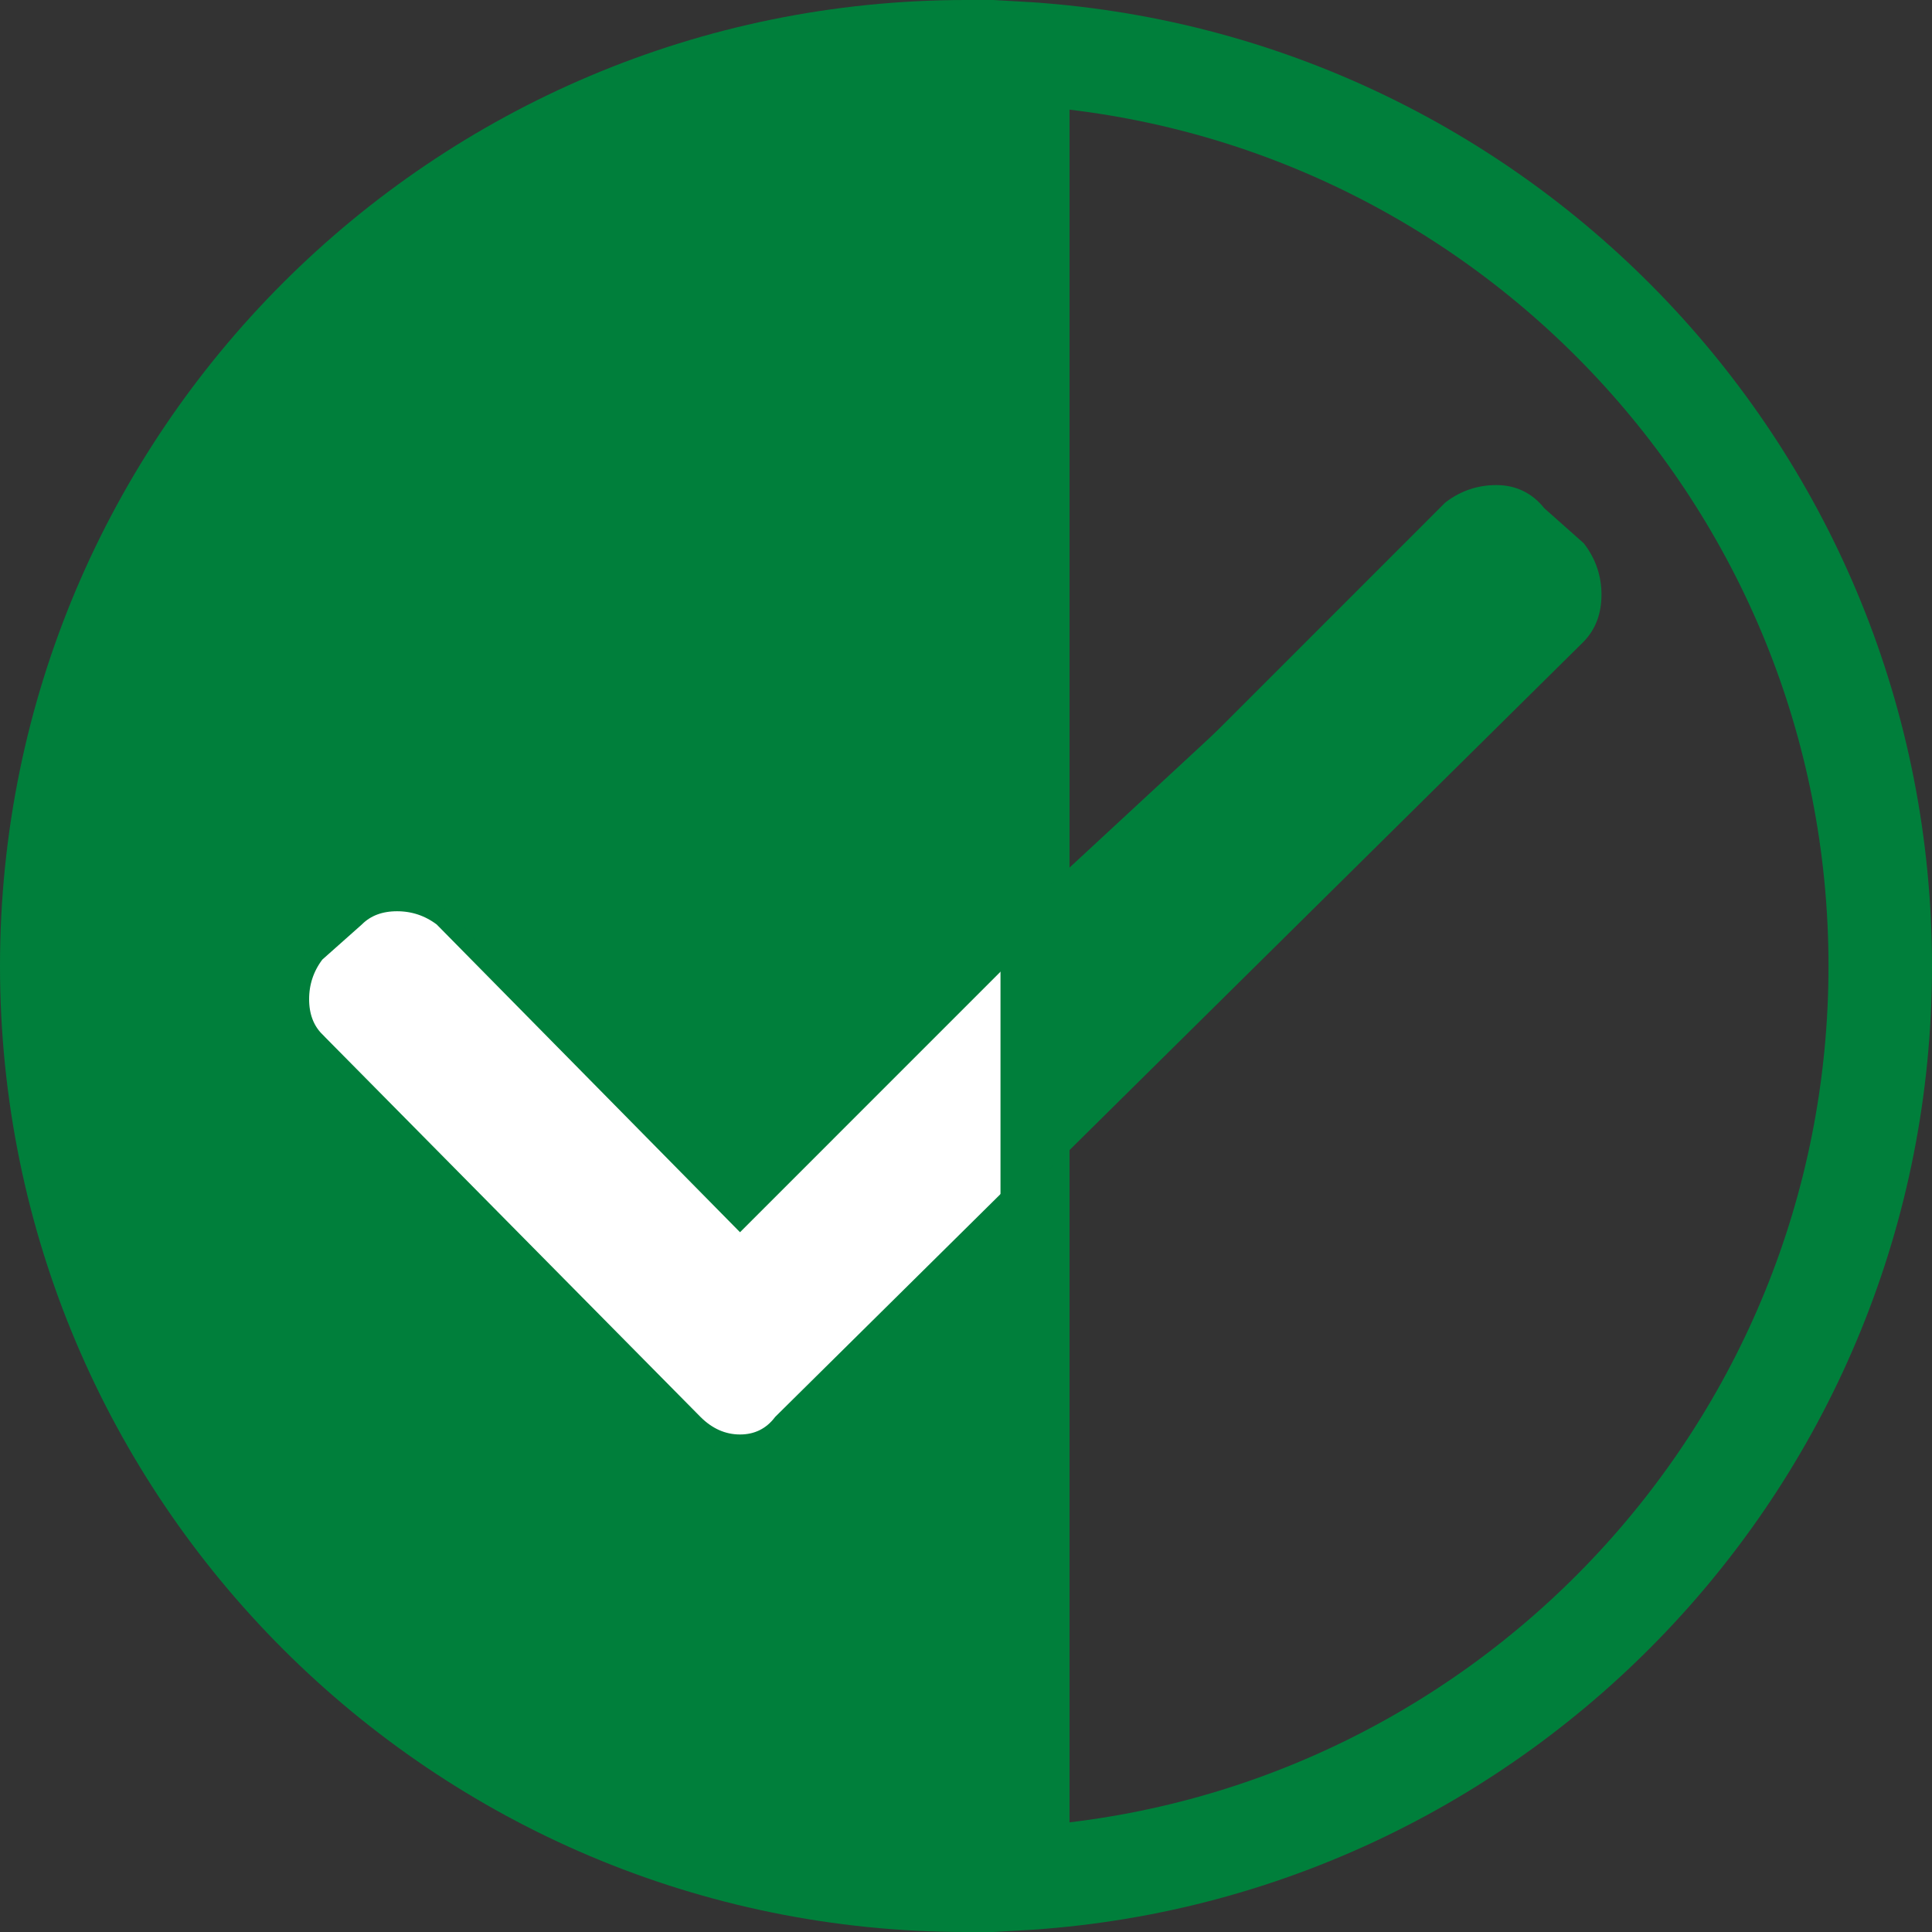 <svg width="56" height="56" viewBox="0 0 56 56" fill="none" xmlns="http://www.w3.org/2000/svg">
<rect x="0" y="0" width="56" height="56" fill="#333333" stroke="none"/>
<path d="M28 28C28 43.464 28 56 28 56C12.536 56 0 43.464 0 28C0 12.536 12.536 0 28 0C28 0 28 12.536 28 28Z" fill="#007F3B"/>
<path d="M54.5 28C54.5 42.132 43.438 53.681 29.5 54.458L29.5 53.537L29.5 46.959L29.5 26.32L29.5 7.361L29.5 1.938L29.5 1.542C43.438 2.319 54.5 13.868 54.5 28Z" stroke="#007F3B" stroke-width="3"/>
<path d="M42.047 14.765L21.451 35.362L12.834 26.619L12.821 26.606L12.806 26.595C12.423 26.308 11.988 26.163 11.509 26.163C11.033 26.163 10.627 26.306 10.318 26.613L9.176 27.628L9.158 27.645L9.142 27.665C8.855 28.048 8.71 28.483 8.71 28.962C8.71 29.44 8.855 29.848 9.165 30.157C9.165 30.158 9.165 30.158 9.166 30.158L20.125 41.245L20.126 41.246C20.506 41.626 20.95 41.829 21.45 41.829C21.947 41.829 22.357 41.627 22.658 41.234L45.714 18.434L45.715 18.433C46.025 18.123 46.17 17.715 46.17 17.236C46.17 16.758 46.025 16.323 45.738 15.939L45.723 15.919L45.704 15.902L44.575 14.899C44.274 14.51 43.866 14.31 43.371 14.31C42.892 14.31 42.457 14.455 42.074 14.742L42.06 14.753L42.047 14.765Z" fill="white" stroke="#007F3B" stroke-width="0.5"/>
<path d="M29 27L42.5 14.5H44L45.5 15.5L46 16.5V18L29 35V27Z" fill="#007F3B"/>
</svg>

